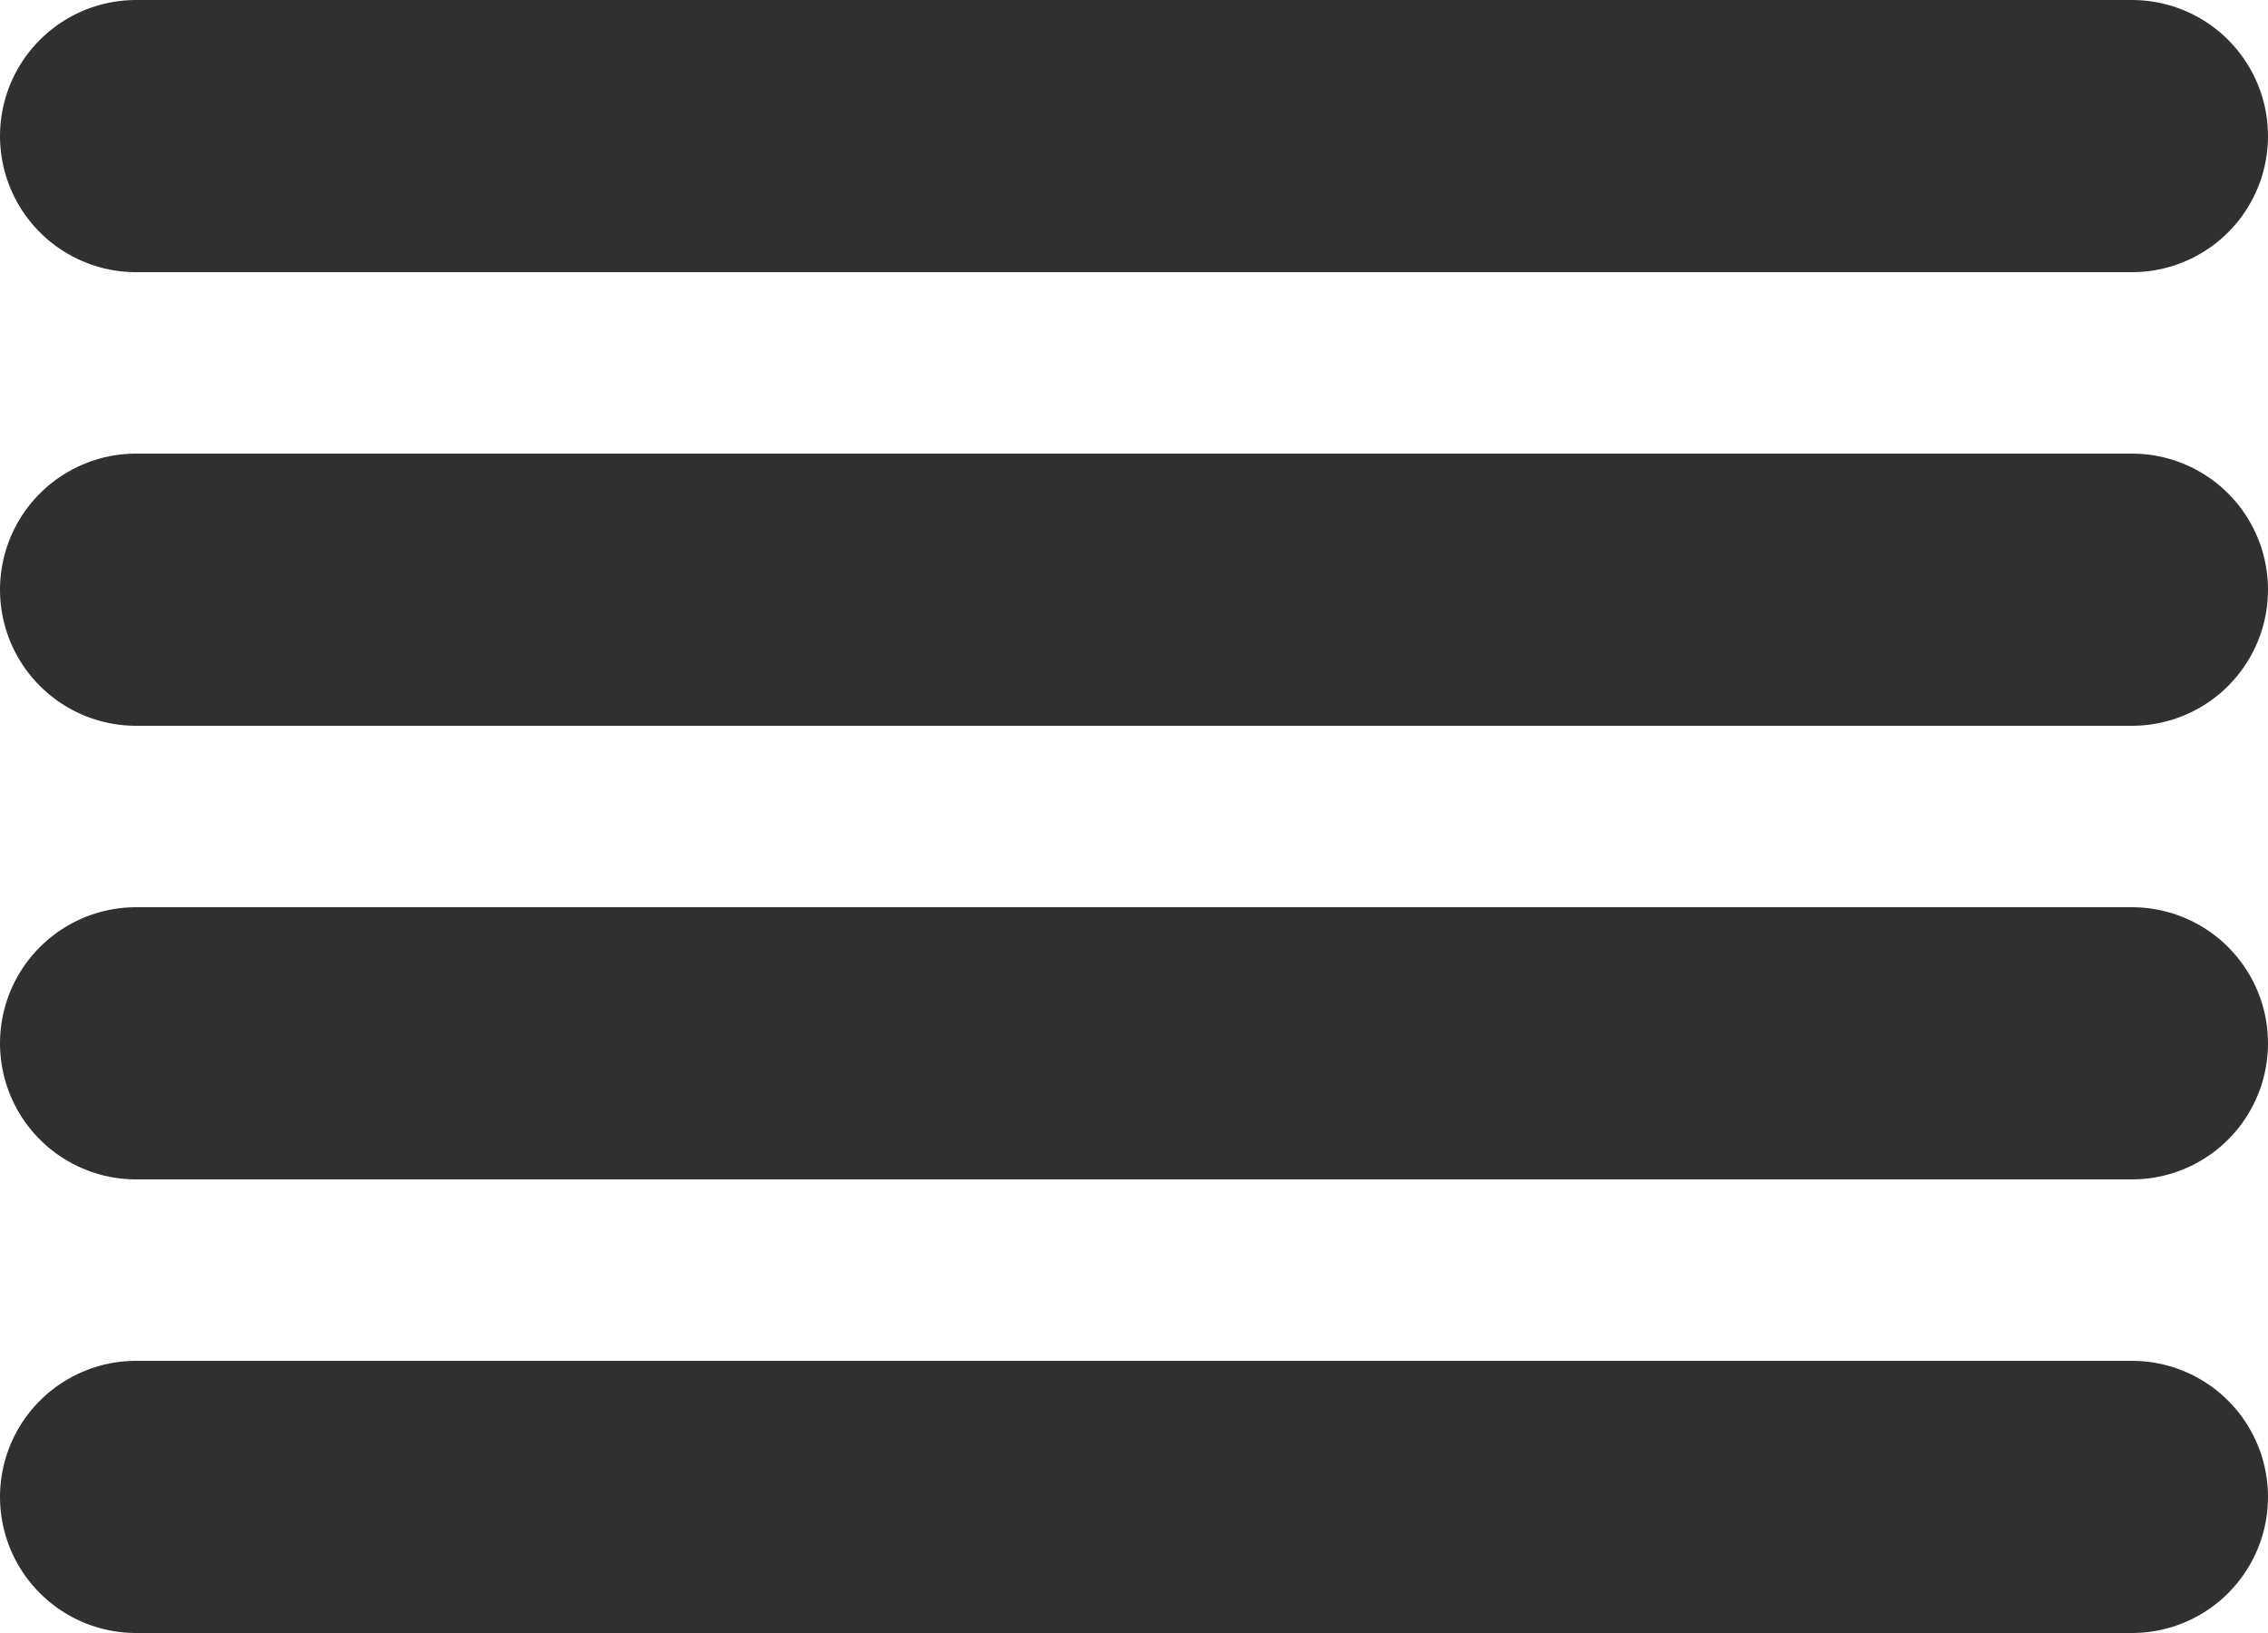 <svg width="25" height="18" viewBox="0 0 25 18" fill="none" xmlns="http://www.w3.org/2000/svg">
<line x1="1.5" y1="1.5" x2="23.5" y2="1.5" stroke="#303030" stroke-width="3" stroke-linecap="round"/>
<line x1="1.5" y1="6.5" x2="23.5" y2="6.5" stroke="#303030" stroke-width="3" stroke-linecap="round"/>
<line x1="1.5" y1="11.5" x2="23.5" y2="11.5" stroke="#303030" stroke-width="3" stroke-linecap="round"/>
<line x1="1.5" y1="16.5" x2="23.5" y2="16.5" stroke="#303030" stroke-width="3" stroke-linecap="round"/>
</svg>
